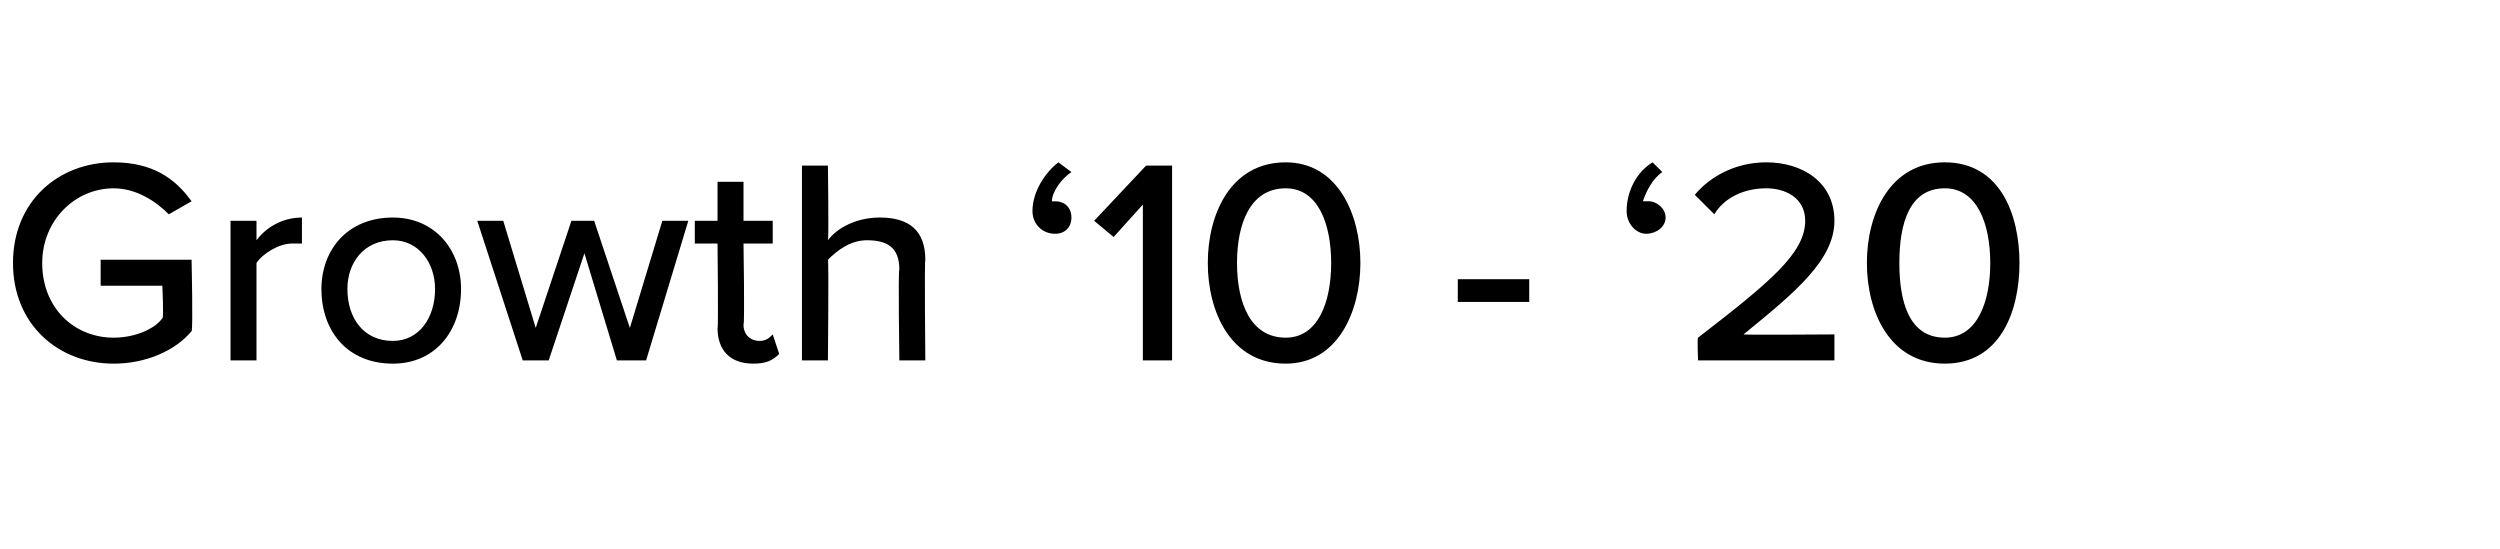 <?xml version="1.0" standalone="no"?><!DOCTYPE svg PUBLIC "-//W3C//DTD SVG 1.1//EN" "http://www.w3.org/Graphics/SVG/1.1/DTD/svg11.dtd"><svg xmlns="http://www.w3.org/2000/svg" version="1.1" width="77px" height="16.9px" viewBox="0 -4 77 16.9" style="top:-4px"><desc>Growth 10 - 20</desc><defs/><g id="Polygon315627"><path d="m3.5 1c1.2 0 1.9.5 2.4 1.2l-.7.4c-.4-.4-1-.8-1.7-.8c-1.2 0-2.2 1-2.2 2.3c0 1.4 1 2.3 2.2 2.3c.7 0 1.3-.3 1.5-.6c.05.03 0-1 0-1H3.1v-.8h2.8s.05 2.17 0 2.2c-.5.6-1.4 1-2.4 1C1.8 7.2.4 6 .4 4.1C.4 2.2 1.8 1 3.5 1zm3.6 1.8h.8v.6c.3-.4.8-.7 1.4-.7v.8h-.3c-.4 0-.9.3-1.1.6v3h-.8V2.8zm2.8 2.1c0-1.2.8-2.2 2.2-2.2c1.3 0 2.1 1 2.1 2.2c0 1.3-.8 2.3-2.1 2.3c-1.4 0-2.2-1-2.2-2.3zm3.5 0c0-.8-.5-1.5-1.3-1.5c-.9 0-1.4.7-1.4 1.5c0 .9.5 1.6 1.4 1.6c.8 0 1.3-.7 1.3-1.6zM18 3.8l-1.1 3.3h-.8l-1.4-4.3h.8l1 3.3l1.1-3.3h.7l1.1 3.3l1-3.3h.8l-1.3 4.3h-.9l-1-3.3zm4.1 2.3c.03.05 0-2.6 0-2.6h-.7v-.7h.7V1.6h.8v1.2h.9v.7h-.9s.04 2.47 0 2.5c0 .3.2.5.5.5c.2 0 .3-.1.4-.2l.2.6c-.2.2-.4.3-.8.3c-.7 0-1.1-.4-1.1-1.1zm5.6-1.8c0-.7-.4-.9-1-.9c-.5 0-.9.3-1.2.6c.03 0 0 3.1 0 3.1h-.8v-6h.8s.03 2.27 0 2.3c.3-.4.9-.7 1.6-.7c.9 0 1.4.4 1.4 1.3c-.03.04 0 3.1 0 3.1h-.8s-.04-2.79 0-2.8zm5.3-3c-.3.2-.6.6-.6.9h.1c.3 0 .5.2.5.5c0 .3-.2.5-.5.5c-.4 0-.7-.3-.7-.7c0-.6.4-1.2.8-1.5l.4.3zm2.2 1l-.9 1l-.6-.5l1.6-1.7h.8v6h-.9V2.3zM39.6 1c1.6 0 2.3 1.6 2.3 3.1c0 1.5-.7 3.1-2.3 3.1c-1.7 0-2.4-1.6-2.4-3.1c0-1.5.7-3.1 2.4-3.1zm0 .8c-1.1 0-1.5 1.1-1.5 2.3c0 1.2.4 2.3 1.5 2.3c1 0 1.4-1.1 1.4-2.3c0-1.2-.4-2.3-1.4-2.3zm5.3 2.8h2.2v.7h-2.2v-.7zm6.3-3.3c-.3.2-.5.6-.6.9h.2c.2 0 .5.2.5.5c0 .3-.3.5-.6.5c-.3 0-.6-.3-.6-.7c0-.6.3-1.2.8-1.5l.3.3zm1.1 5.1c2.2-1.7 3.3-2.6 3.3-3.6c0-.7-.6-1-1.2-1c-.7 0-1.3.3-1.6.8l-.6-.6c.5-.6 1.3-1 2.2-1c1.1 0 2.1.6 2.1 1.8c0 1.2-1.2 2.2-2.8 3.5c0 .02 2.8 0 2.8 0v.8h-4.2s-.03-.7 0-.7zM59.9 1c1.7 0 2.3 1.6 2.3 3.1c0 1.5-.6 3.1-2.3 3.1c-1.7 0-2.4-1.6-2.4-3.1c0-1.5.7-3.1 2.4-3.1zm0 .8c-1.1 0-1.4 1.1-1.4 2.3c0 1.2.3 2.3 1.4 2.3c1 0 1.4-1.1 1.4-2.3c0-1.2-.4-2.3-1.4-2.3z" stroke="none" fill="#000"/></g></svg>
